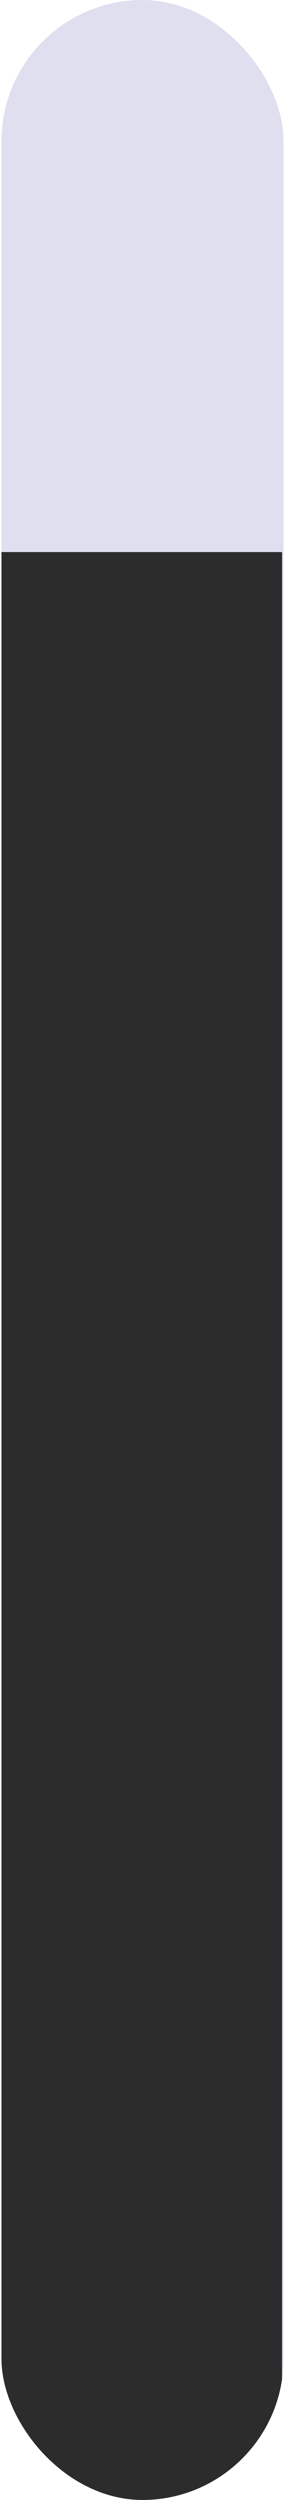 <svg width="28" height="240" viewBox="0 0 28 240" fill="none" xmlns="http://www.w3.org/2000/svg">
<g clip-path="url(#clip0_979_2215)">
<rect x="0.141" width="27.143" height="240" rx="13.571" fill="#DFDFEF"/>
<rect x="0.141" y="53" width="27" height="187" fill="#2C2C2C"/>
</g>
<defs>
<clipPath id="clip0_979_2215">
<rect x="0.141" width="27.143" height="240" rx="13.571" fill="white"/>
</clipPath>
</defs>
</svg>
